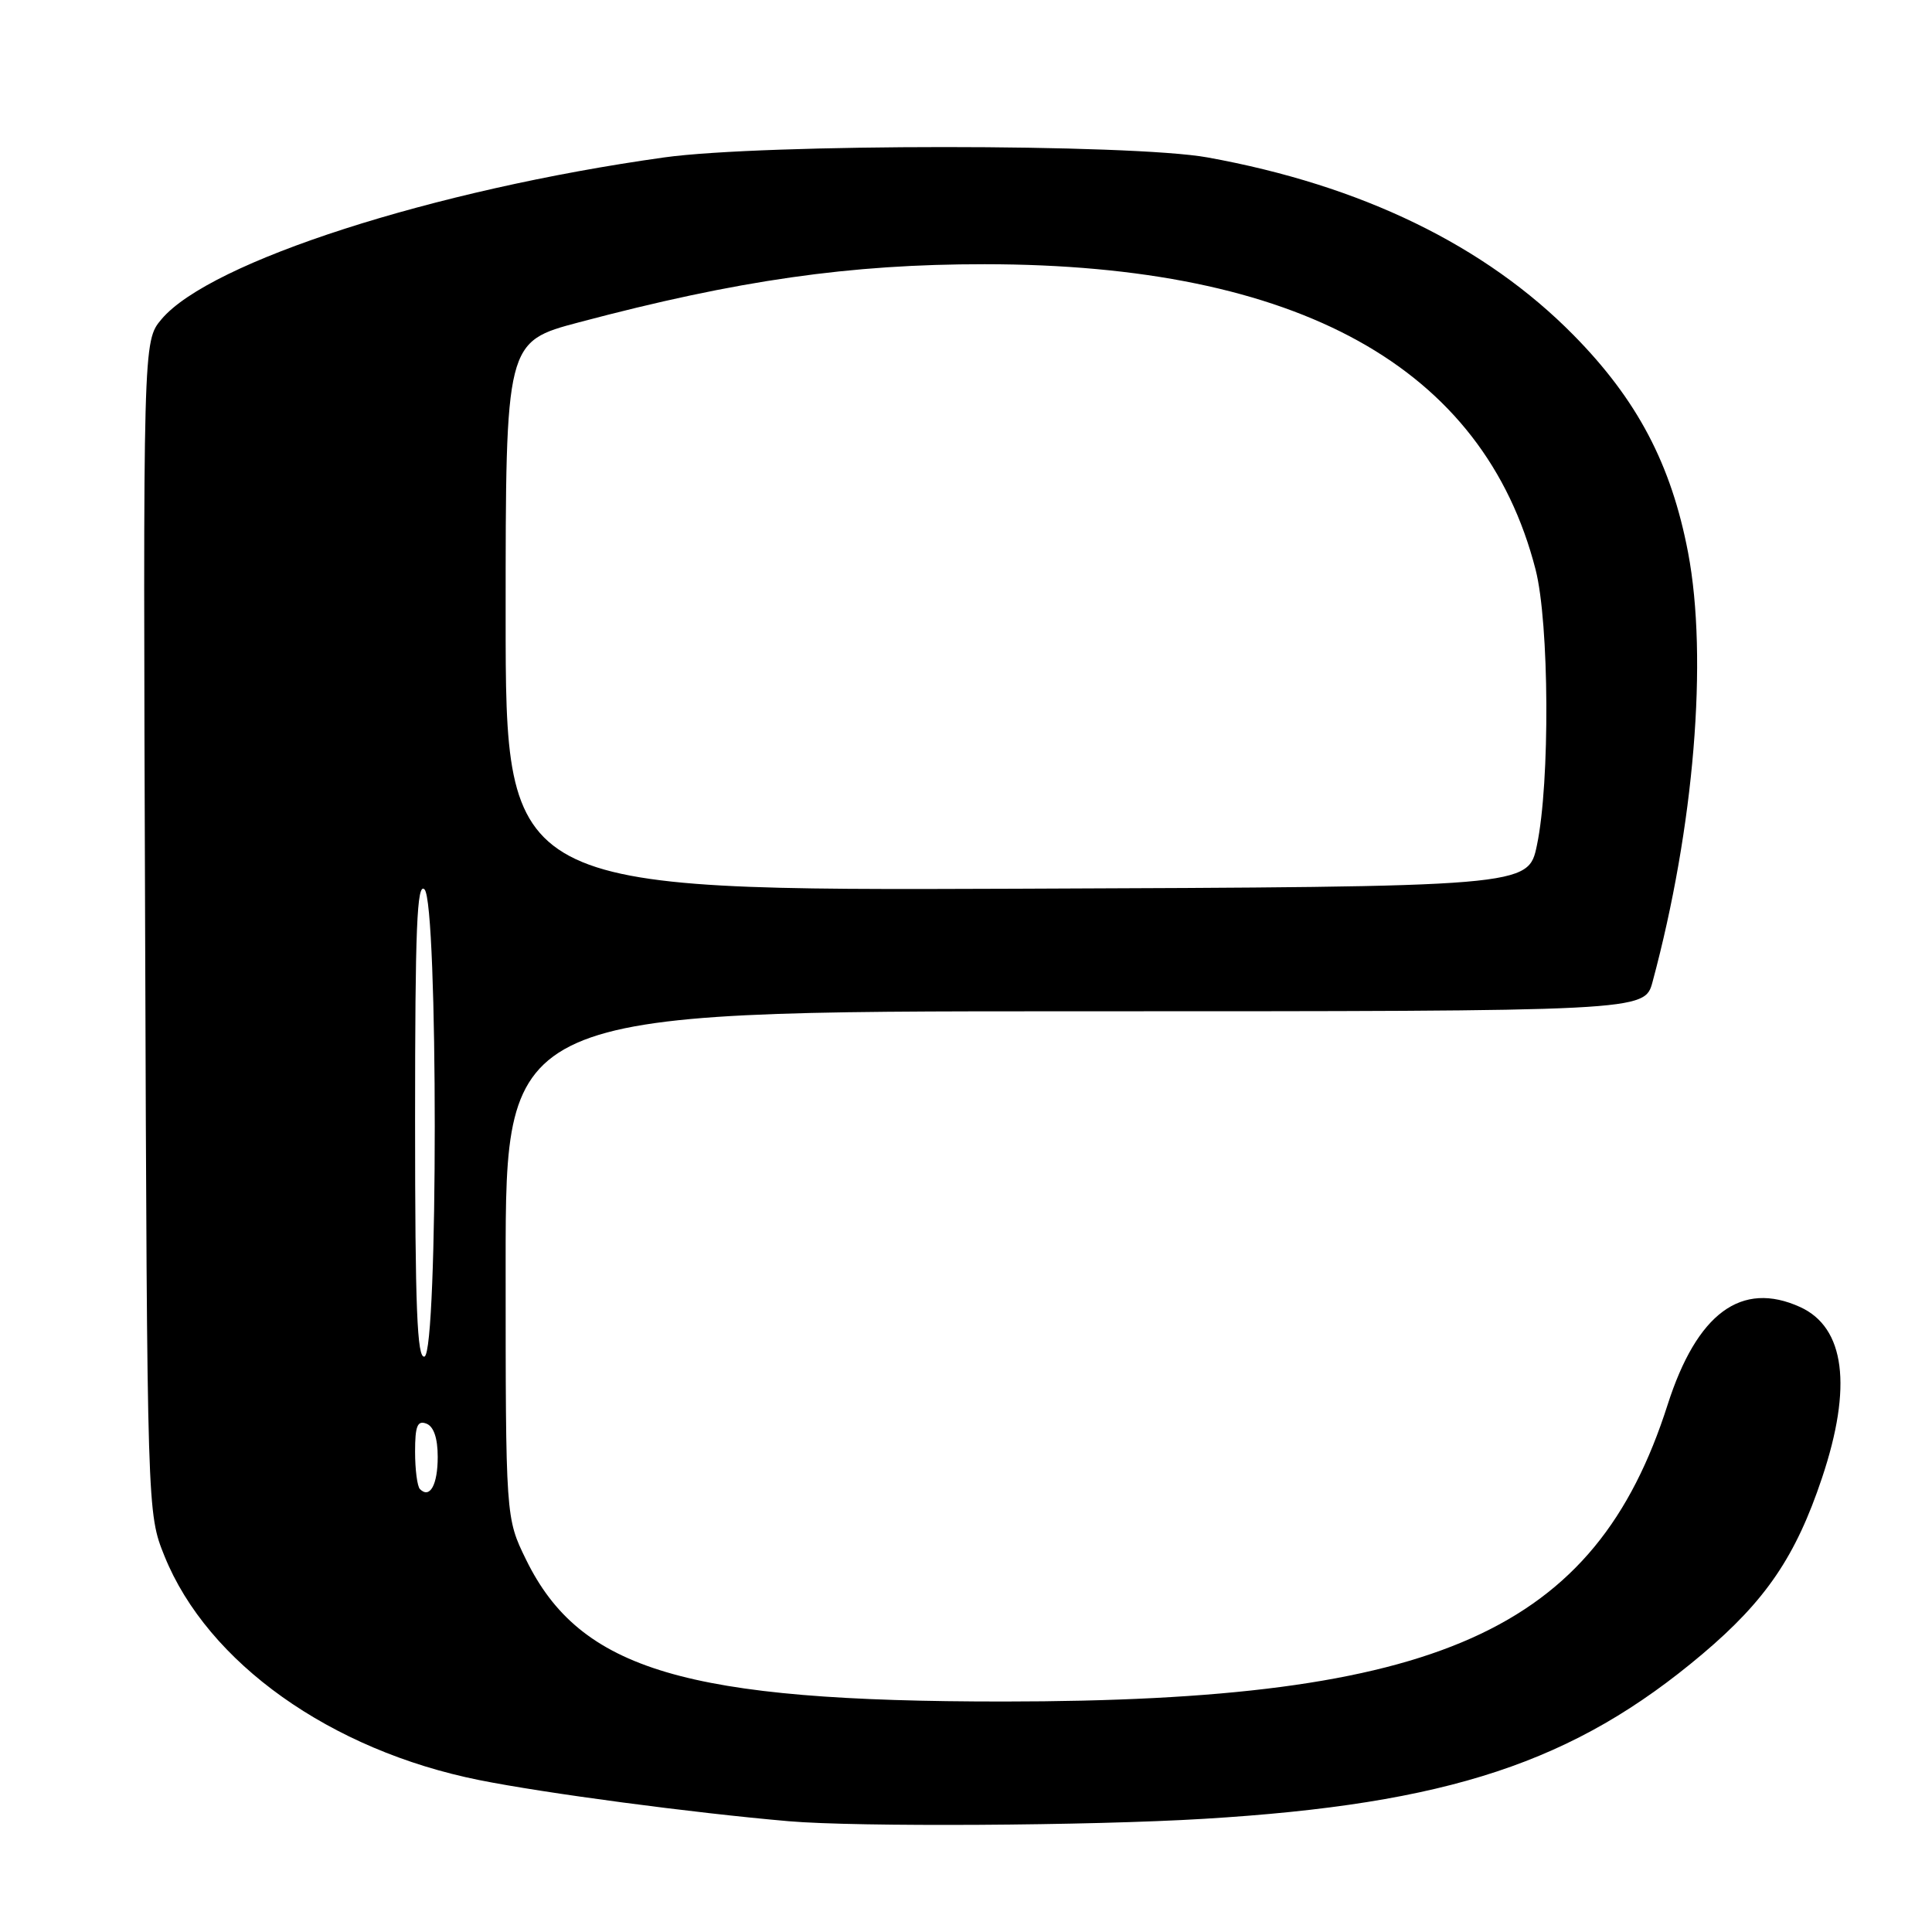 <?xml version="1.0" encoding="UTF-8" standalone="no"?>
<!DOCTYPE svg PUBLIC "-//W3C//DTD SVG 1.1//EN" "http://www.w3.org/Graphics/SVG/1.1/DTD/svg11.dtd" >
<svg xmlns="http://www.w3.org/2000/svg" xmlns:xlink="http://www.w3.org/1999/xlink" version="1.1" viewBox="0 0 256 256">
 <g >
 <path fill="currentColor"
d=" M 159.57 241.00 C 191.94 239.04 208.58 233.53 225.59 219.16 C 233.99 212.06 237.95 206.23 241.43 195.82 C 245.48 183.73 244.47 175.90 238.53 173.19 C 230.75 169.65 224.85 174.00 220.96 186.16 C 211.36 216.17 190.61 225.44 133.00 225.46 C 90.90 225.47 76.88 221.31 69.71 206.67 C 67.00 201.13 67.00 201.13 67.00 167.56 C 67.00 134.00 67.00 134.00 142.46 134.00 C 217.92 134.00 217.92 134.00 218.97 130.11 C 224.49 109.62 226.34 87.23 223.68 73.22 C 221.45 61.52 216.94 52.96 208.50 44.40 C 196.78 32.51 180.40 24.55 160.00 20.86 C 149.90 19.03 101.11 19.03 88.00 20.86 C 57.44 25.14 27.82 34.67 21.40 42.30 C 18.95 45.21 18.95 45.21 19.23 122.85 C 19.50 200.50 19.50 200.50 21.80 206.20 C 27.51 220.33 43.80 231.92 63.50 235.87 C 72.17 237.61 91.72 240.21 104.50 241.32 C 113.48 242.10 144.52 241.92 159.57 241.00 Z  M 55.64 197.31 C 55.29 196.95 55.00 194.73 55.00 192.36 C 55.00 188.95 55.31 188.18 56.50 188.64 C 57.47 189.01 58.00 190.56 58.00 193.05 C 58.00 196.75 56.96 198.63 55.64 197.31 Z  M 55.00 148.38 C 55.00 122.96 55.25 116.85 56.25 117.85 C 58.06 119.66 58.06 179.14 56.25 179.75 C 55.27 180.08 55.00 173.37 55.00 148.38 Z  M 67.00 81.65 C 67.00 45.28 67.00 45.28 76.75 42.70 C 97.78 37.12 112.64 35.00 130.47 35.01 C 172.05 35.03 196.57 48.61 203.47 75.46 C 205.29 82.55 205.40 103.69 203.65 112.00 C 202.50 117.50 202.50 117.50 134.75 117.76 C 67.00 118.01 67.00 118.01 67.00 81.65 Z "/>
</g>
</svg>